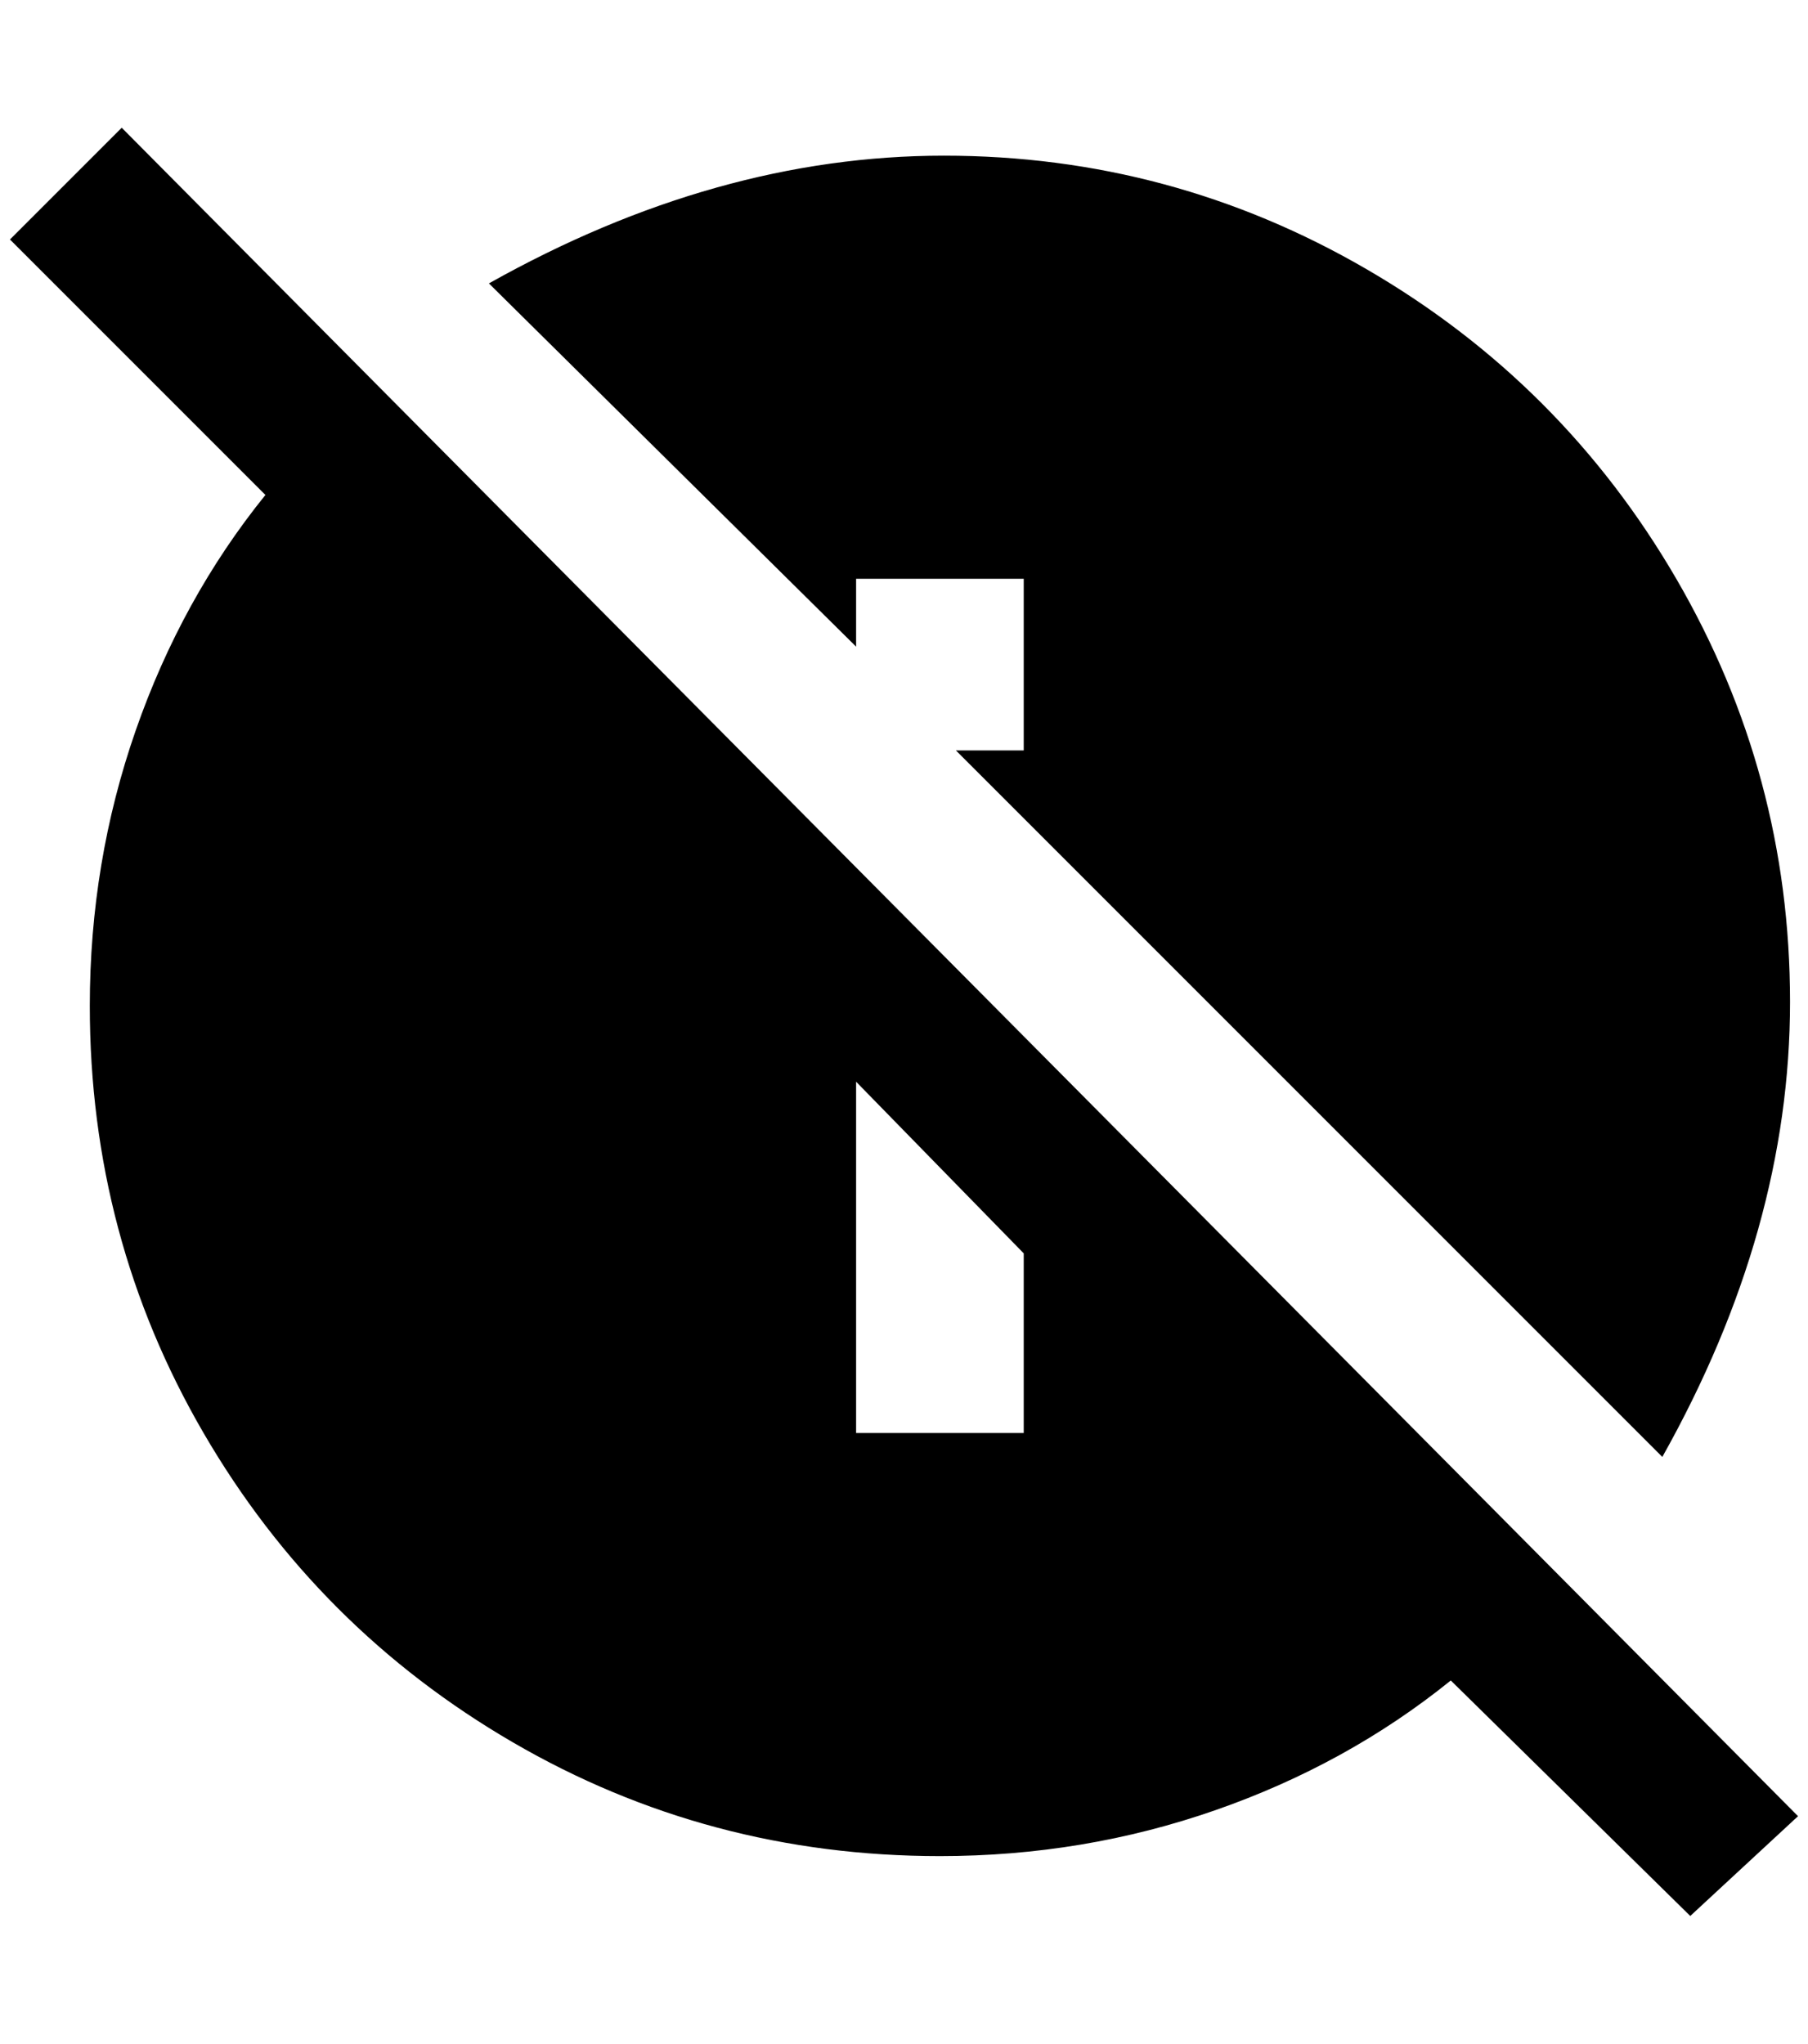 <?xml version="1.0" standalone="no"?>
<!DOCTYPE svg PUBLIC "-//W3C//DTD SVG 1.1//EN" "http://www.w3.org/Graphics/SVG/1.1/DTD/svg11.dtd" >
<svg xmlns="http://www.w3.org/2000/svg" xmlns:xlink="http://www.w3.org/1999/xlink" version="1.1" viewBox="-10 0 1812 2048">
   <path fill="currentColor"
d="M1792 1820l-1680 -1692l-112 112l256 256q-84 104 -130 236t-46 276q0 232 114 428t310 310t428 114q144 0 276 -46t236 -130l240 236zM1016 1436h-168v-352l168 172v180zM848 648l-368 -364q228 -128 456 -128t424 114t310 310t114 424t-128 456l-708 -708h68v-172h-168
v68z" />
</svg>

